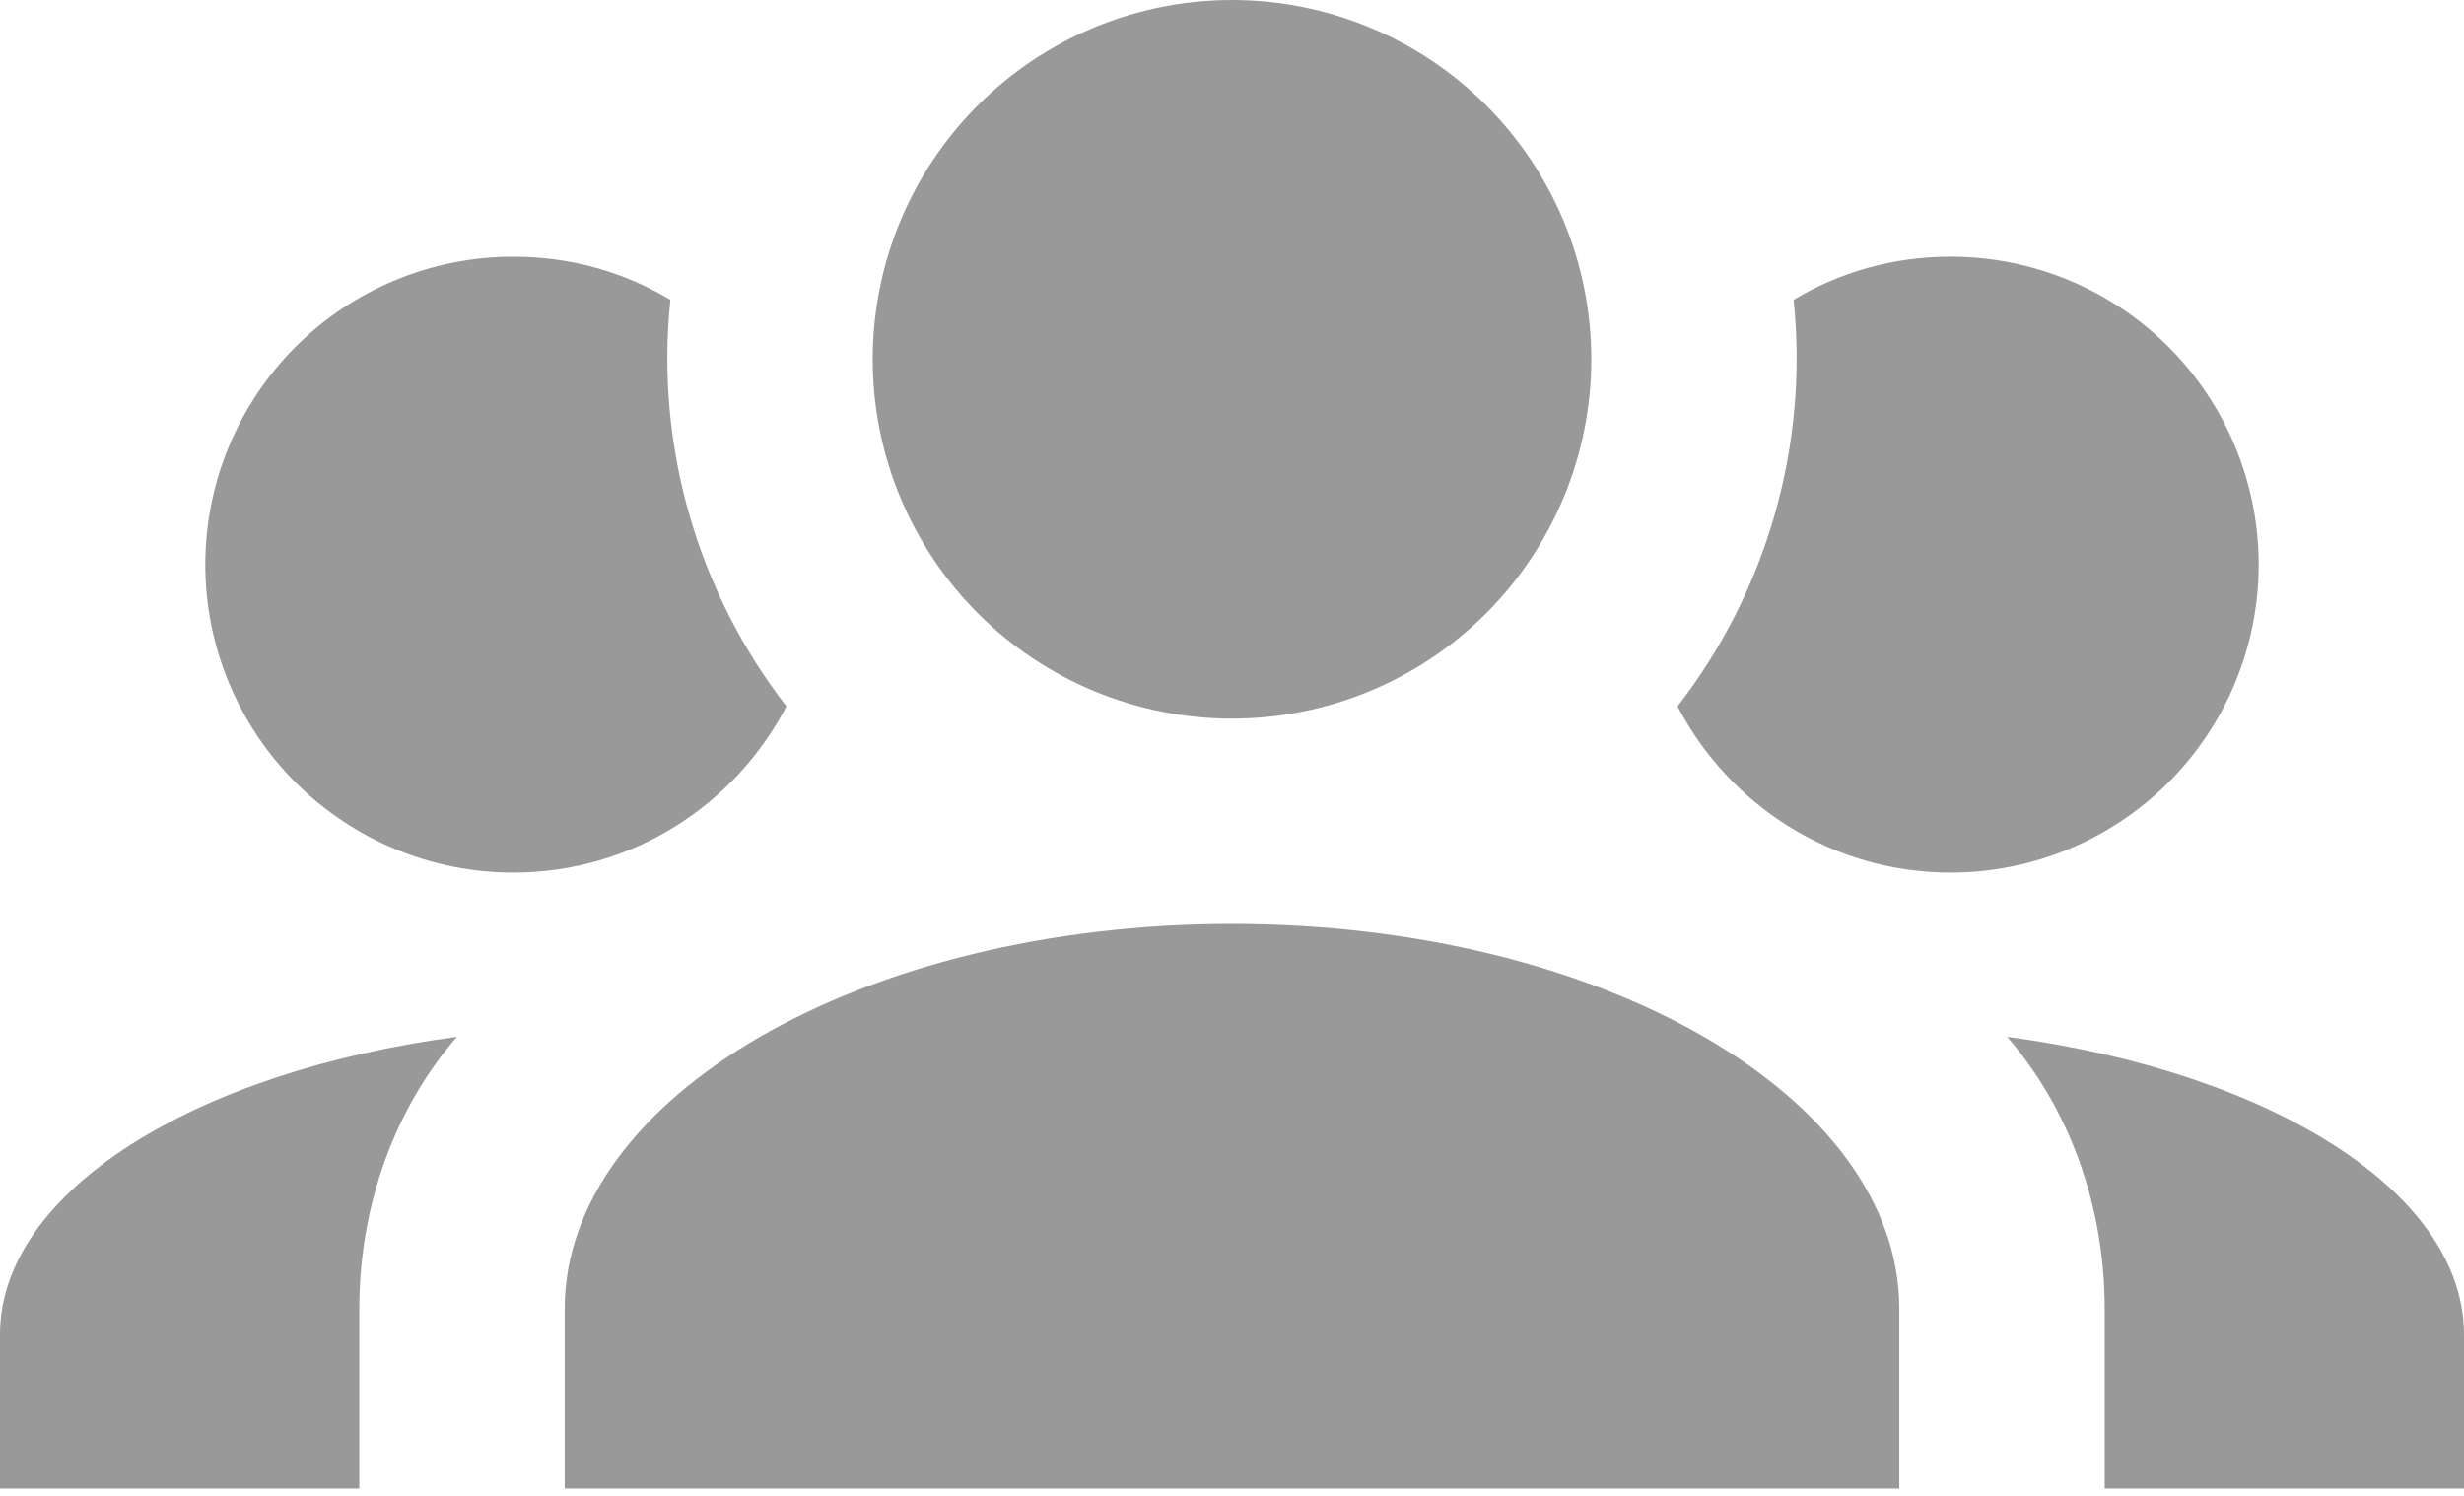<svg width="28" height="17" viewBox="0 0 28 17" fill="none" xmlns="http://www.w3.org/2000/svg">
<path d="M14 0C15.083 0 16.122 0.43 16.887 1.196C17.653 1.962 18.083 3 18.083 4.083C18.083 5.166 17.653 6.205 16.887 6.971C16.122 7.736 15.083 8.167 14 8.167C12.917 8.167 11.878 7.736 11.113 6.971C10.347 6.205 9.917 5.166 9.917 4.083C9.917 3 10.347 1.962 11.113 1.196C11.878 0.43 12.917 0 14 0ZM5.833 2.917C6.487 2.917 7.093 3.092 7.618 3.407C7.443 5.075 7.933 6.732 8.937 8.027C8.353 9.147 7.187 9.917 5.833 9.917C4.905 9.917 4.015 9.548 3.358 8.892C2.702 8.235 2.333 7.345 2.333 6.417C2.333 5.488 2.702 4.598 3.358 3.942C4.015 3.285 4.905 2.917 5.833 2.917ZM22.167 2.917C23.095 2.917 23.985 3.285 24.642 3.942C25.298 4.598 25.667 5.488 25.667 6.417C25.667 7.345 25.298 8.235 24.642 8.892C23.985 9.548 23.095 9.917 22.167 9.917C20.813 9.917 19.647 9.147 19.063 8.027C20.081 6.713 20.553 5.059 20.382 3.407C20.907 3.092 21.513 2.917 22.167 2.917ZM6.417 14.875C6.417 12.46 9.812 10.5 14 10.5C18.188 10.5 21.583 12.46 21.583 14.875V16.917H6.417V14.875ZM0 16.917V15.167C0 13.545 2.205 12.18 5.192 11.783C4.503 12.577 4.083 13.673 4.083 14.875V16.917H0ZM28 16.917H23.917V14.875C23.917 13.673 23.497 12.577 22.808 11.783C25.795 12.18 28 13.545 28 15.167V16.917Z" fill="#999999"/>
</svg>
